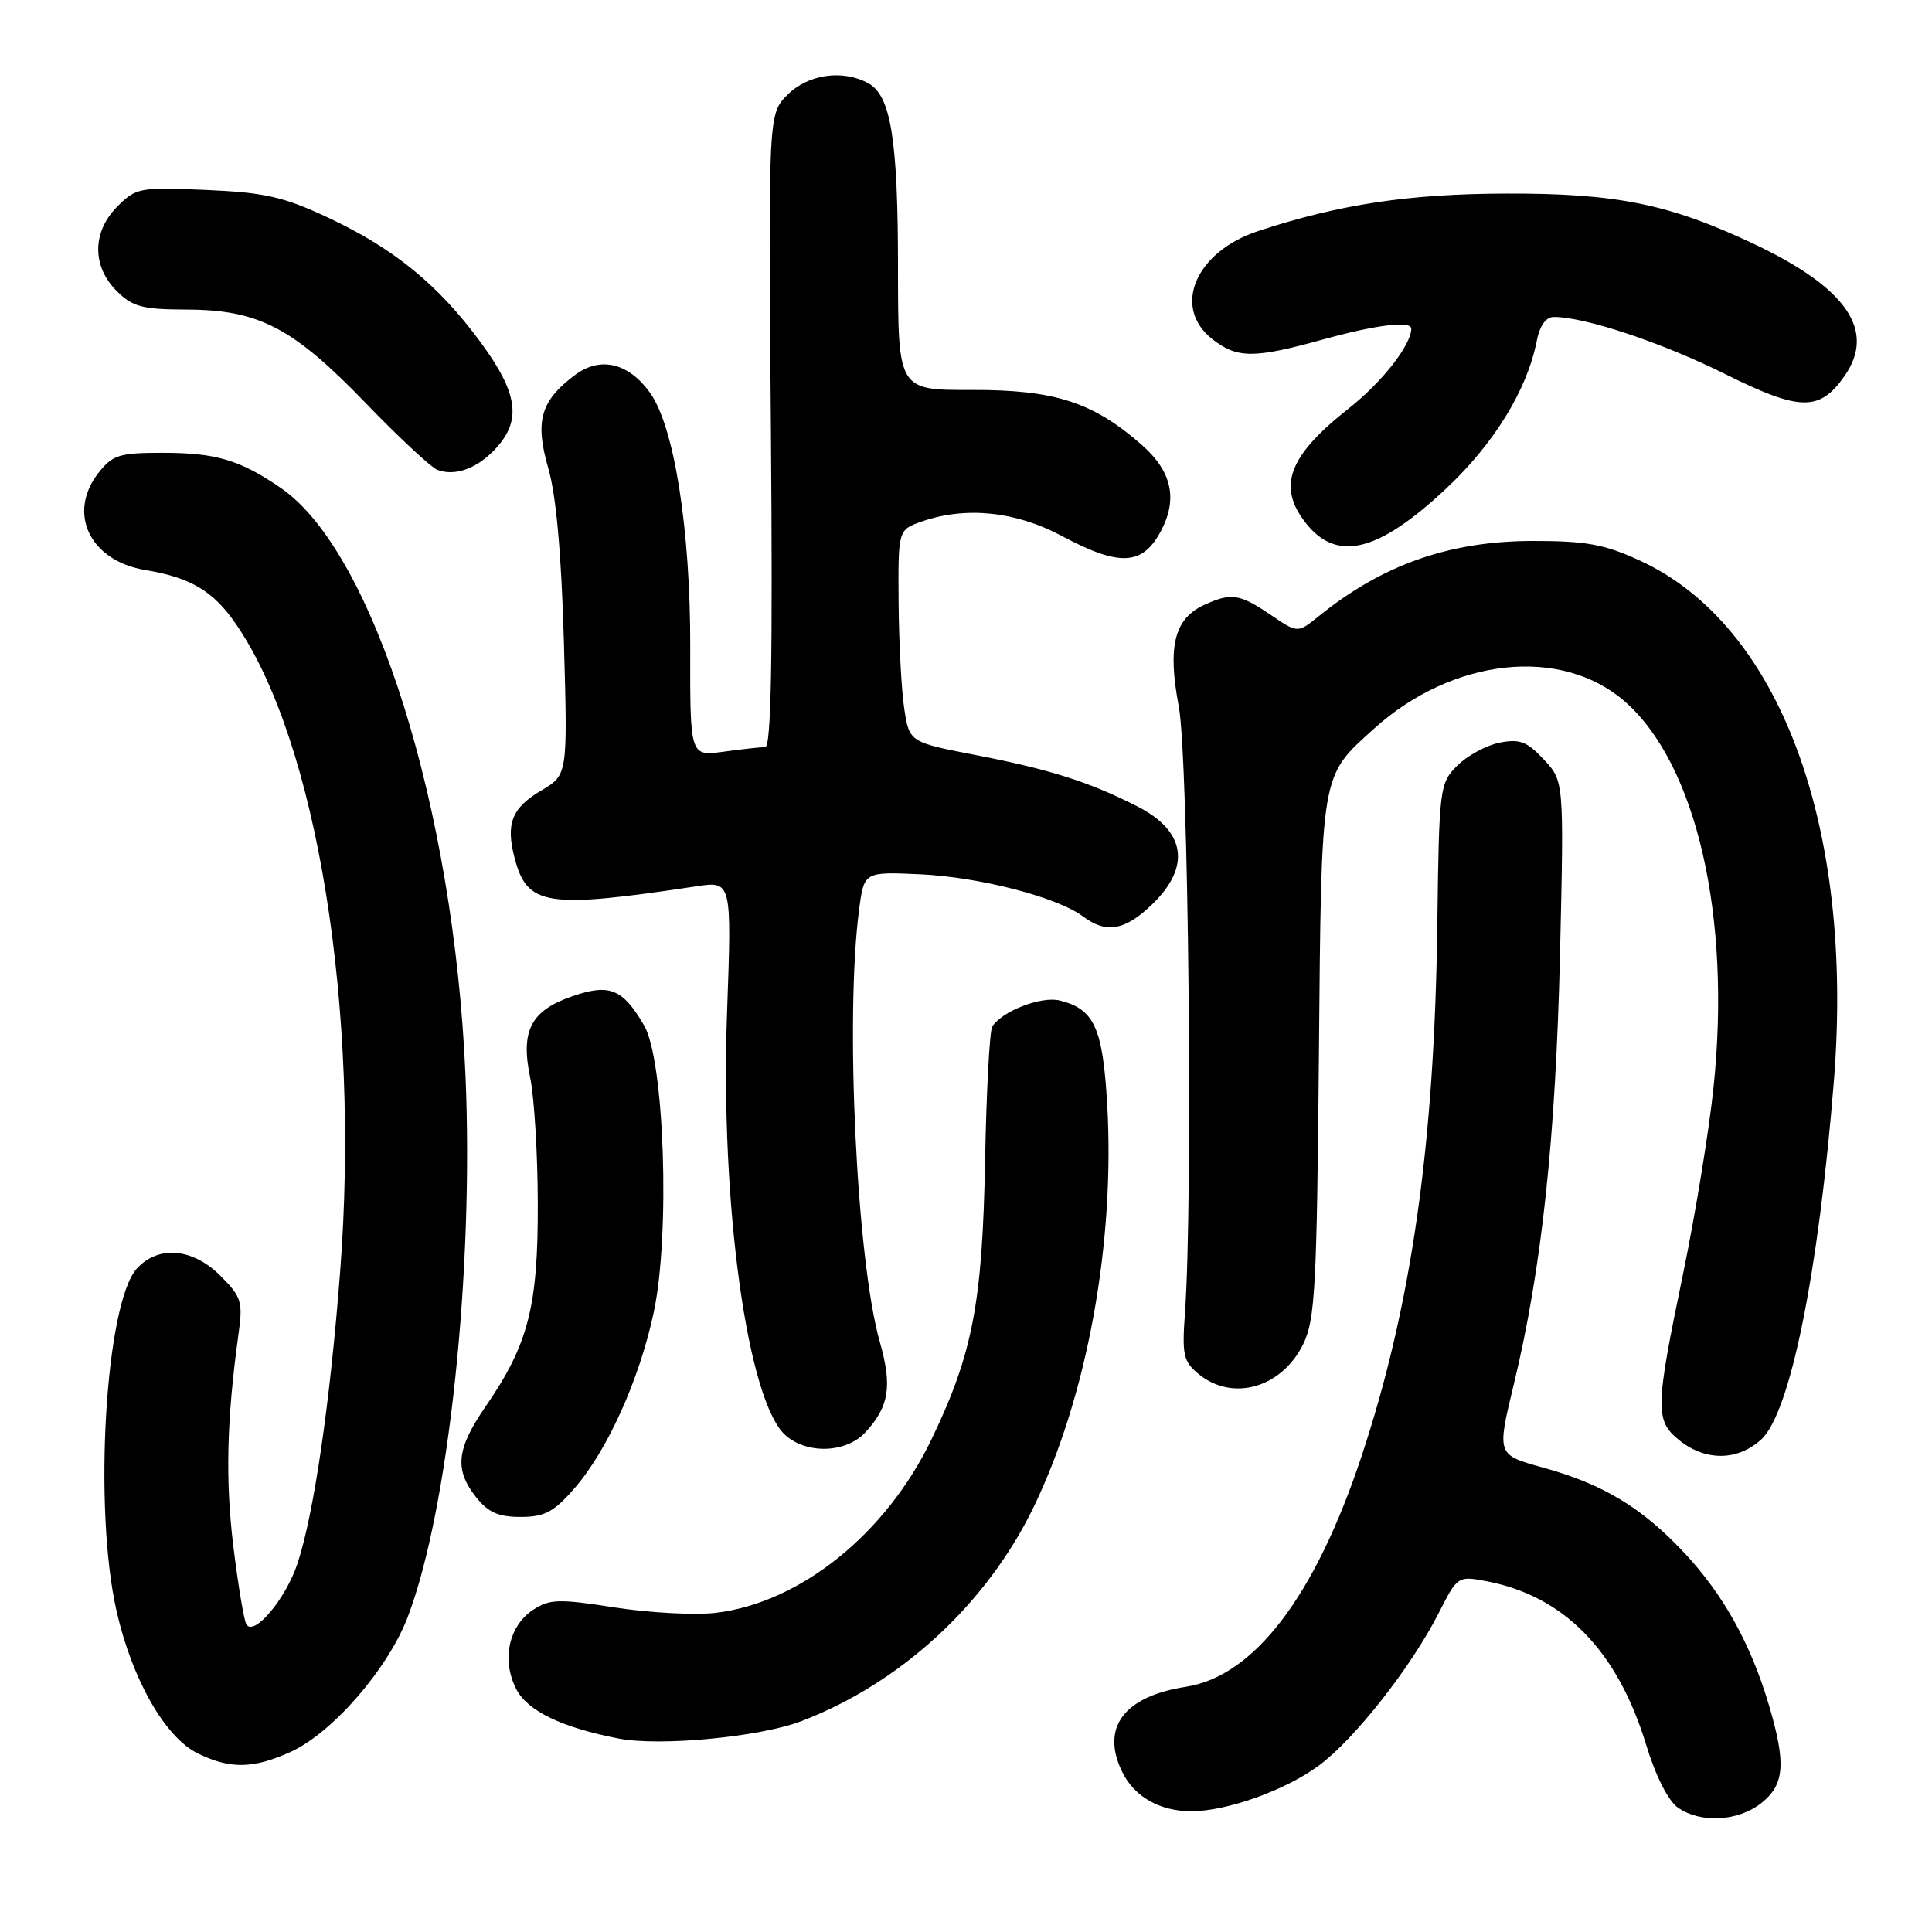 <?xml version="1.0" encoding="UTF-8" standalone="no"?>
<!DOCTYPE svg PUBLIC "-//W3C//DTD SVG 1.1//EN" "http://www.w3.org/Graphics/SVG/1.1/DTD/svg11.dtd" >
<svg xmlns="http://www.w3.org/2000/svg" xmlns:xlink="http://www.w3.org/1999/xlink" version="1.1" viewBox="0 0 256 256">
 <g >
 <path fill="currentColor"
d=" M 233.37 238.93 C 236.47 236.48 236.69 233.70 234.39 225.93 C 231.98 217.81 228.37 211.31 223.20 205.78 C 217.56 199.76 212.44 196.66 204.42 194.45 C 198.33 192.77 198.33 192.77 200.59 183.42 C 204.28 168.17 206.13 150.91 206.71 126.50 C 207.24 103.50 207.24 103.50 204.56 100.64 C 202.33 98.24 201.36 97.88 198.69 98.41 C 196.94 98.76 194.42 100.13 193.10 101.45 C 190.75 103.80 190.69 104.29 190.45 122.68 C 190.07 151.74 187.02 173.08 180.40 193.00 C 174.24 211.53 166.17 222.12 157.13 223.51 C 148.94 224.78 145.84 228.90 148.68 234.75 C 150.28 238.07 153.67 240.00 157.87 240.00 C 162.54 240.00 170.30 237.23 174.71 233.98 C 179.48 230.48 187.01 220.88 190.67 213.67 C 193.09 208.89 193.20 208.81 196.82 209.49 C 207.20 211.41 214.33 218.69 218.14 231.25 C 219.38 235.32 221.05 238.62 222.32 239.51 C 225.33 241.62 230.28 241.36 233.37 238.93 Z  M 38.52 232.13 C 44.06 229.61 51.44 221.10 54.05 214.20 C 59.45 199.96 62.79 168.50 61.68 142.50 C 60.16 107.07 49.50 73.12 37.24 64.68 C 31.80 60.94 28.64 60.00 21.51 60.00 C 15.83 60.00 14.92 60.28 13.07 62.63 C 8.86 67.99 11.89 74.31 19.25 75.53 C 25.27 76.53 28.25 78.30 31.26 82.68 C 42.03 98.33 47.74 133.83 45.07 168.50 C 43.74 185.87 41.60 200.53 39.44 207.11 C 37.90 211.82 33.66 216.88 32.65 215.24 C 32.33 214.73 31.56 210.09 30.92 204.91 C 29.85 196.12 30.04 188.04 31.60 176.80 C 32.20 172.48 32.01 171.86 29.21 169.05 C 25.55 165.39 21.03 164.98 18.17 168.05 C 13.97 172.55 12.34 199.86 15.45 213.50 C 17.52 222.57 21.87 230.19 26.18 232.32 C 30.47 234.43 33.55 234.39 38.52 232.13 Z  M 106.11 228.09 C 119.27 223.10 130.74 212.55 136.96 199.70 C 144.07 185.01 147.79 164.58 146.70 146.16 C 146.11 136.16 144.98 133.71 140.42 132.57 C 137.99 131.96 132.74 133.99 131.48 136.03 C 131.13 136.60 130.70 144.59 130.53 153.79 C 130.17 172.67 128.89 179.37 123.43 190.72 C 117.40 203.24 106.04 212.38 94.84 213.71 C 92.09 214.03 86.08 213.71 81.48 213.00 C 74.04 211.84 72.84 211.87 70.64 213.31 C 67.39 215.45 66.43 219.99 68.42 223.84 C 69.91 226.72 74.48 228.92 82.00 230.37 C 87.45 231.42 100.59 230.17 106.11 228.09 Z  M 76.04 197.30 C 80.45 192.28 84.71 182.85 86.62 173.91 C 88.82 163.62 88.04 140.46 85.34 135.86 C 82.50 131.00 80.75 130.30 75.80 132.02 C 70.32 133.93 68.96 136.57 70.25 142.79 C 70.79 145.38 71.25 152.90 71.26 159.50 C 71.30 173.10 70.01 178.12 64.41 186.27 C 60.47 191.99 60.18 194.68 63.07 198.37 C 64.67 200.39 66.03 201.00 68.97 201.00 C 72.13 201.00 73.36 200.36 76.04 197.30 Z  M 233.36 190.75 C 237.20 187.27 240.96 168.71 243.00 143.24 C 245.71 109.38 235.77 82.74 217.27 74.27 C 212.57 72.11 210.15 71.67 203.05 71.68 C 192.04 71.70 183.16 74.83 174.73 81.66 C 171.95 83.91 171.95 83.91 168.34 81.45 C 164.27 78.69 163.15 78.52 159.61 80.13 C 155.61 81.95 154.68 85.60 156.19 93.59 C 157.48 100.40 158.08 158.93 157.02 173.87 C 156.61 179.61 156.79 180.41 158.89 182.12 C 163.38 185.75 169.85 183.87 172.68 178.11 C 174.25 174.91 174.49 170.62 174.76 140.14 C 175.10 101.95 174.92 103.01 182.06 96.56 C 192.49 87.14 206.90 85.59 215.32 92.97 C 224.78 101.28 229.41 121.40 227.06 144.00 C 226.47 149.78 224.63 160.99 222.99 168.91 C 219.29 186.76 219.27 188.28 222.63 190.93 C 226.07 193.63 230.27 193.56 233.36 190.75 Z  M 114.71 189.75 C 117.82 186.35 118.24 183.66 116.58 177.81 C 113.51 167.04 111.96 134.66 113.84 120.50 C 114.50 115.51 114.50 115.51 121.97 115.85 C 129.81 116.22 140.15 118.90 143.51 121.44 C 146.57 123.75 149.10 123.30 152.70 119.80 C 157.83 114.83 157.11 110.12 150.72 106.86 C 144.40 103.64 139.21 101.98 129.50 100.09 C 120.50 98.35 120.50 98.35 119.82 93.92 C 119.45 91.49 119.11 85.16 119.07 79.85 C 119.00 70.20 119.00 70.20 122.15 69.10 C 127.97 67.07 134.57 67.75 140.66 71.00 C 148.38 75.12 151.40 74.96 153.85 70.32 C 156.08 66.08 155.26 62.44 151.30 58.96 C 144.84 53.28 139.75 51.64 128.75 51.67 C 119.00 51.70 119.00 51.70 118.99 35.60 C 118.99 18.43 118.05 12.63 115.02 11.01 C 111.61 9.18 107.07 9.84 104.36 12.55 C 101.80 15.11 101.80 15.11 102.15 57.05 C 102.40 87.34 102.19 99.00 101.39 99.00 C 100.78 99.00 98.29 99.27 95.85 99.61 C 91.43 100.21 91.43 100.21 91.46 85.86 C 91.50 70.16 89.34 56.47 86.10 52.00 C 83.27 48.09 79.56 47.20 76.25 49.65 C 71.63 53.07 70.84 55.78 72.65 62.05 C 73.70 65.67 74.39 73.41 74.72 85.09 C 75.22 102.67 75.22 102.67 71.76 104.72 C 67.81 107.05 66.98 109.13 68.20 113.74 C 69.86 120.04 72.40 120.43 92.23 117.45 C 96.96 116.73 96.96 116.73 96.34 134.12 C 95.42 159.69 99.08 185.95 104.16 190.25 C 107.09 192.74 112.20 192.50 114.71 189.75 Z  M 191.58 64.78 C 197.94 58.83 202.34 51.68 203.61 45.25 C 204.02 43.14 204.83 42.00 205.91 42.00 C 210.03 42.00 220.26 45.41 228.58 49.56 C 238.50 54.50 241.10 54.55 244.40 49.84 C 248.60 43.84 244.75 38.18 232.50 32.37 C 221.22 27.03 214.23 25.60 199.50 25.65 C 186.65 25.69 177.51 27.07 166.76 30.60 C 158.40 33.34 155.26 40.70 160.63 44.93 C 163.91 47.51 166.16 47.52 175.24 45.00 C 182.32 43.04 187.00 42.46 187.00 43.55 C 187.00 45.70 183.13 50.64 178.73 54.11 C 170.73 60.41 169.21 64.45 173.02 69.30 C 177.13 74.52 182.58 73.20 191.58 64.78 Z  M 65.75 59.36 C 69.15 55.63 68.61 52.04 63.63 45.28 C 58.05 37.70 52.17 32.91 43.44 28.82 C 37.57 26.07 35.08 25.51 27.32 25.17 C 18.54 24.79 18.03 24.88 15.57 27.34 C 12.21 30.70 12.16 35.25 15.45 38.55 C 17.57 40.66 18.84 41.00 24.70 41.02 C 34.31 41.05 38.80 43.40 48.47 53.42 C 52.89 58.00 57.17 61.99 58.00 62.28 C 60.39 63.14 63.32 62.04 65.75 59.36 Z "/>
</g>
</svg>